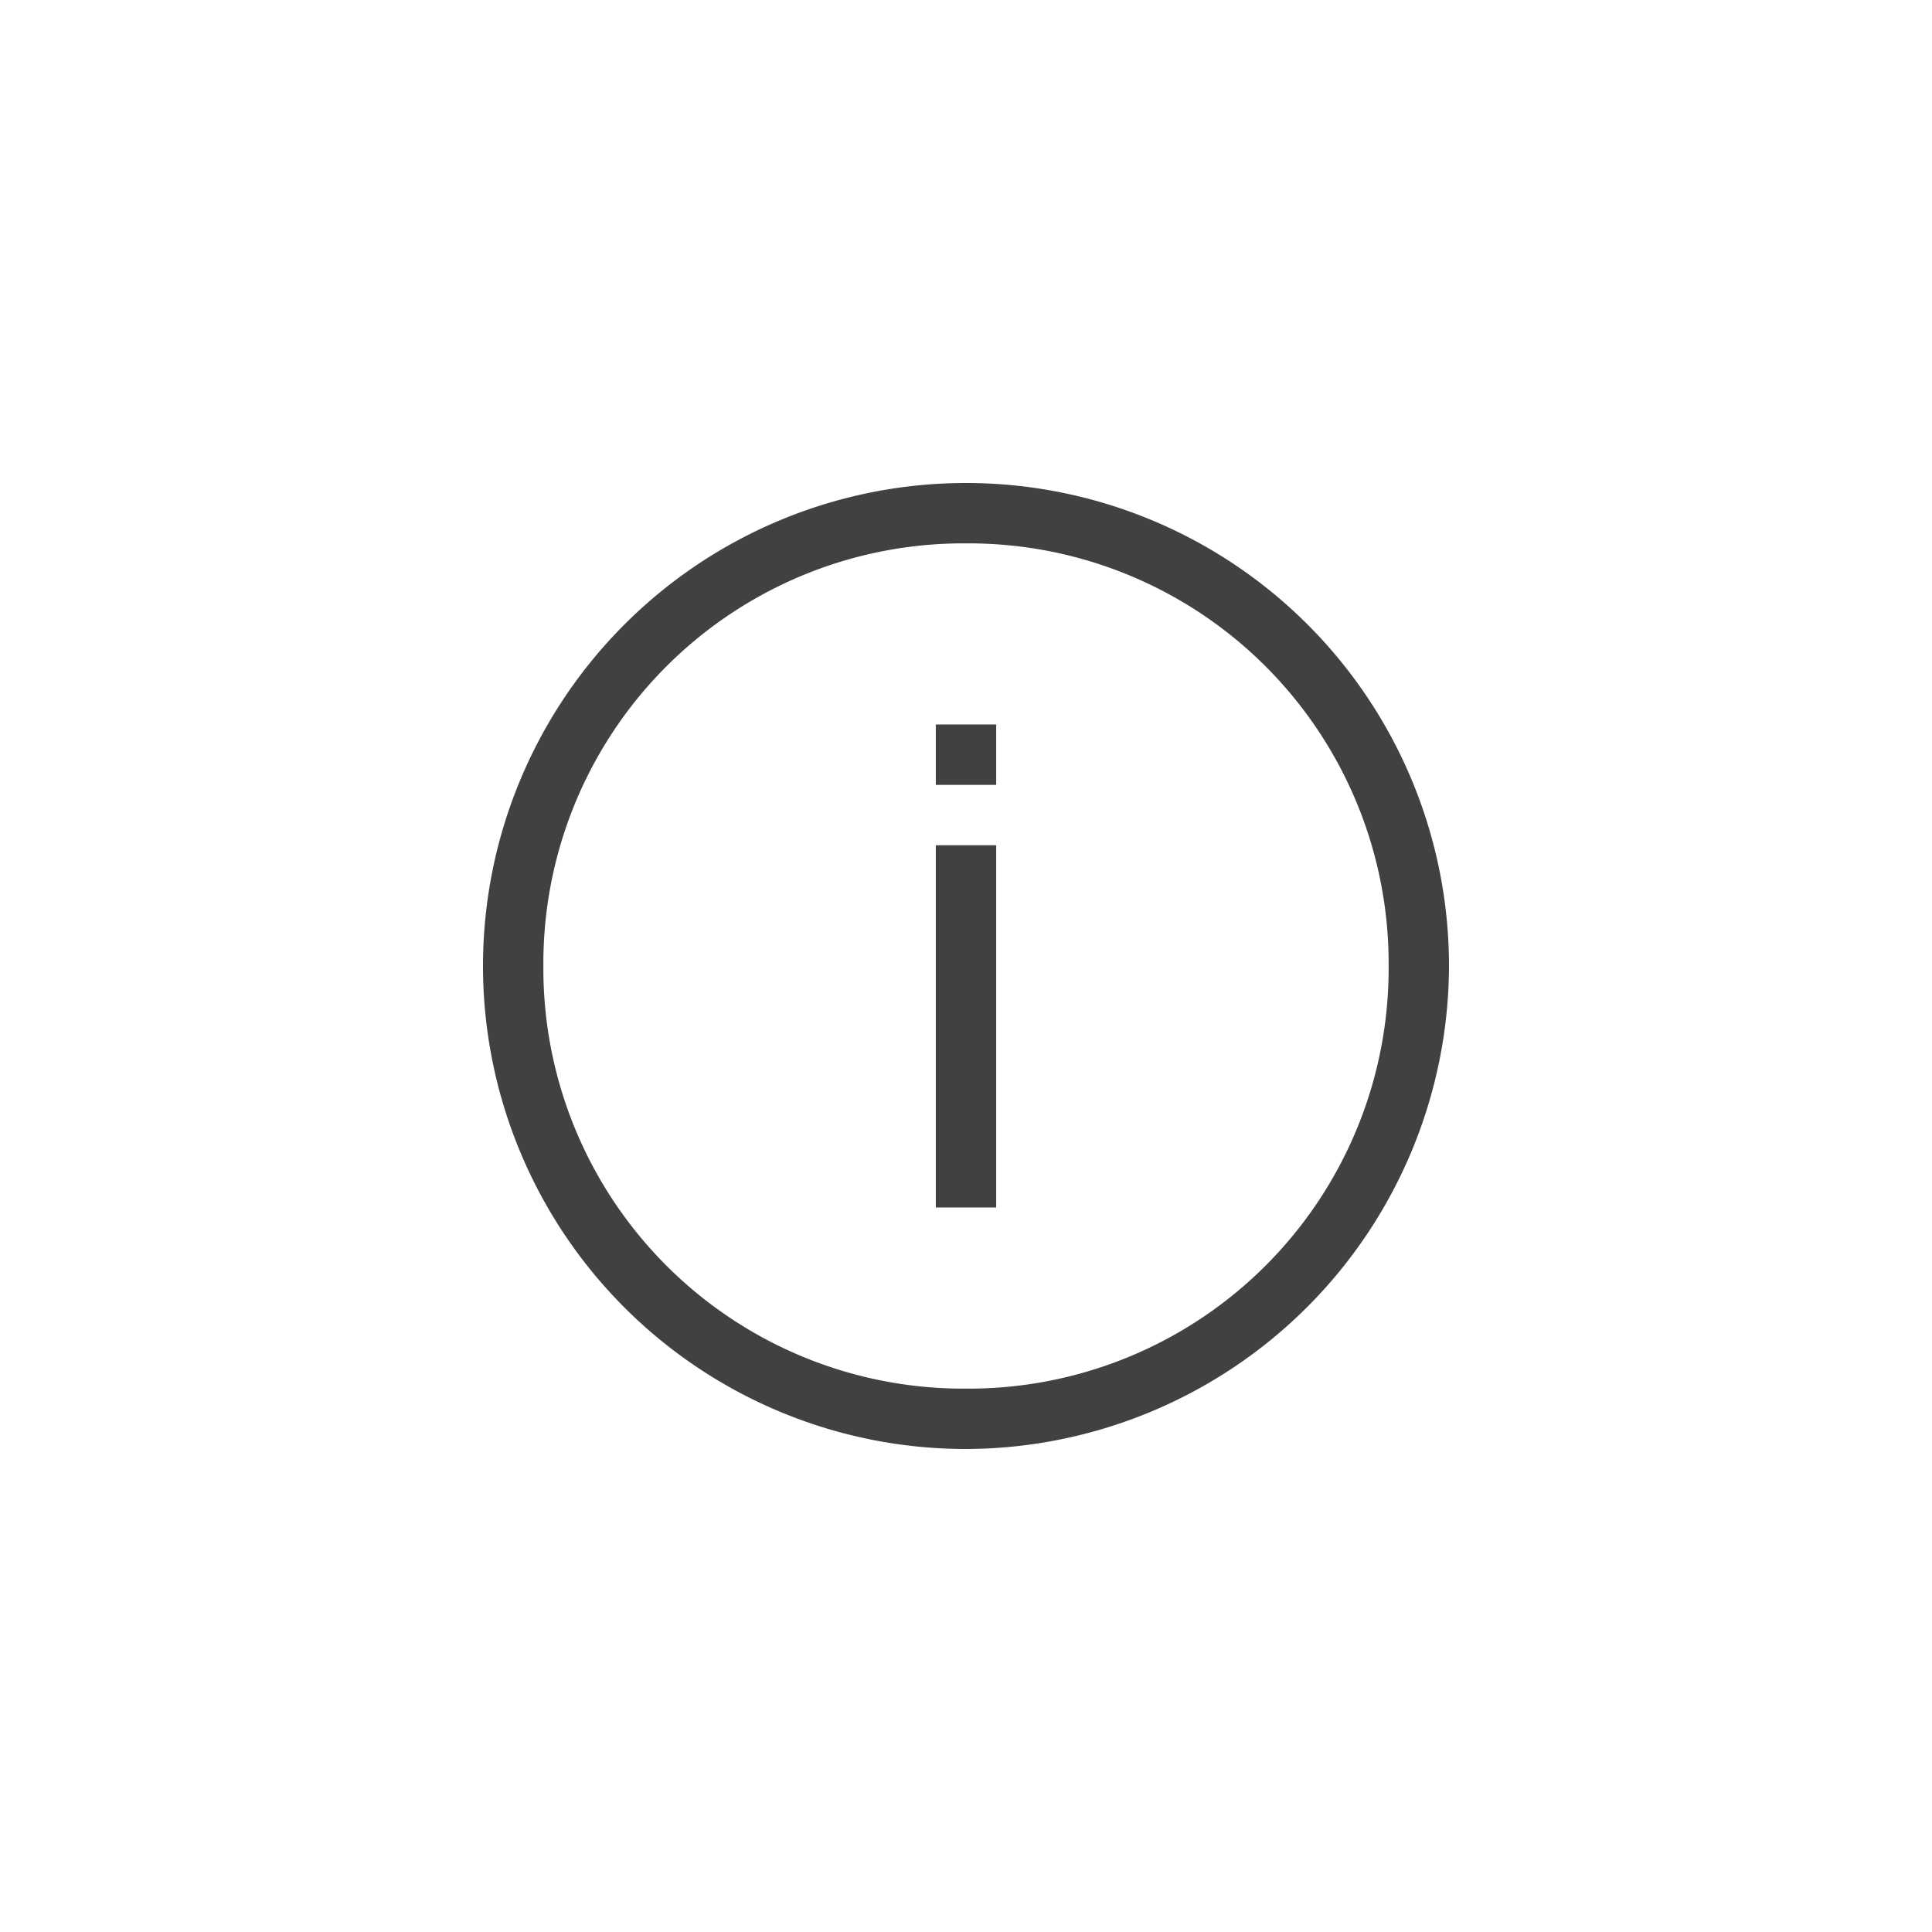 <svg xmlns="http://www.w3.org/2000/svg" width="32" height="32" viewBox="0 0 32 32">
  <g id="Info-16" transform="translate(-607.5 -897.5)">
    <rect id="Rectangle_1005" data-name="Rectangle 1005" width="32" height="32" transform="translate(607.5 897.5)" fill="none"/>
    <g id="Group_3983" data-name="Group 3983">
      <g id="Ellipse_14" transform="translate(615.5 905.5)">
        <circle id="Ellipse_210" data-name="Ellipse 210" cx="8" cy="8" r="8" fill="none"/>
        <path id="Path_1894" data-name="Path 1894" d="M8,16a8,8,0,1,1,8-8A8.024,8.024,0,0,1,8,16ZM8,1A6.957,6.957,0,0,0,1,8a6.957,6.957,0,0,0,7,7,6.957,6.957,0,0,0,7-7A6.957,6.957,0,0,0,8,1Z" fill="#414141"/>
      </g>
      <rect id="Rectangle_1858" data-name="Rectangle 1858" width="1" height="6" transform="translate(623 911.5)" fill="#414141"/>
      <rect id="Rectangle_1859" data-name="Rectangle 1859" width="1" height="1" transform="translate(623 909.5)" fill="#414141"/>
    </g>
  </g>
</svg>
